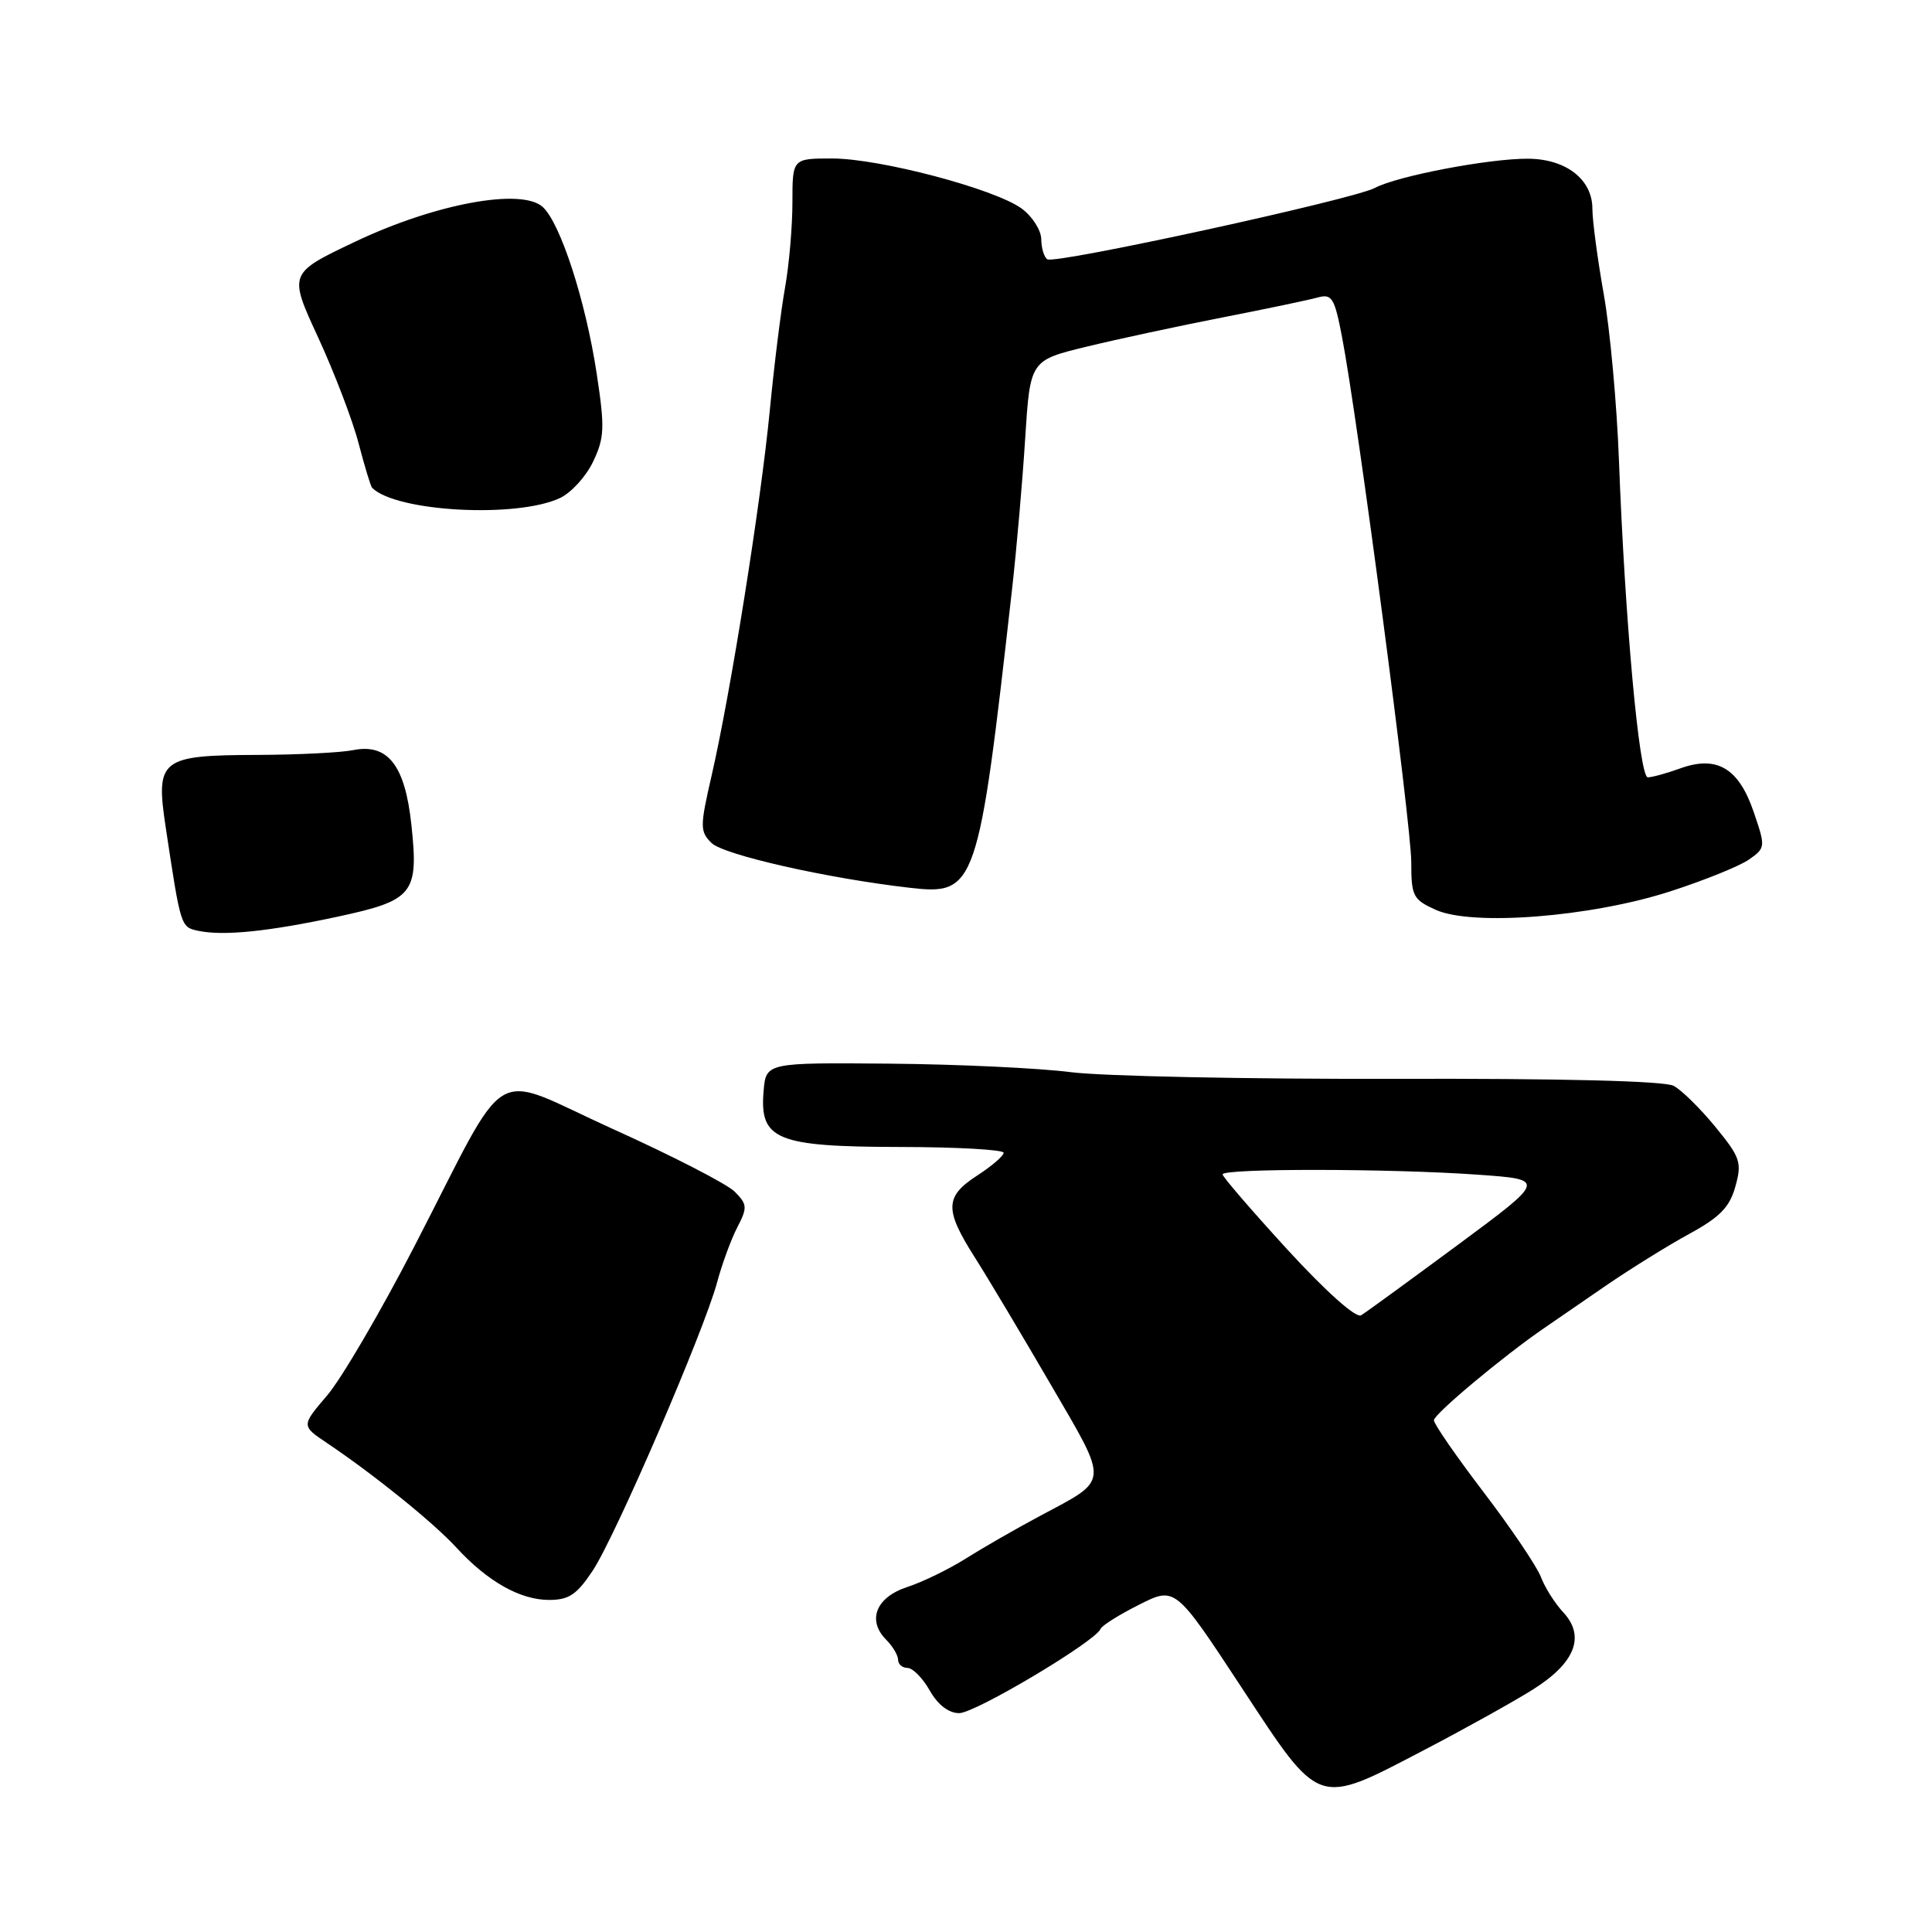 <?xml version="1.0" encoding="UTF-8" standalone="no"?>
<!DOCTYPE svg PUBLIC "-//W3C//DTD SVG 1.1//EN" "http://www.w3.org/Graphics/SVG/1.1/DTD/svg11.dtd" >
<svg xmlns="http://www.w3.org/2000/svg" xmlns:xlink="http://www.w3.org/1999/xlink" version="1.1" viewBox="0 0 256 256">
 <g >
 <path fill="currentColor"
d=" M 188.70 231.89 C 194.09 229.08 200.59 225.46 203.15 223.85 C 208.74 220.33 210.10 216.81 207.12 213.62 C 206.03 212.45 204.70 210.35 204.17 208.94 C 203.63 207.54 200.23 202.50 196.60 197.74 C 192.97 192.98 190.00 188.69 190.00 188.19 C 190.00 187.38 199.16 179.72 204.58 176.00 C 205.78 175.18 209.46 172.65 212.75 170.38 C 216.05 168.12 221.05 165.01 223.87 163.48 C 227.91 161.27 229.19 159.95 229.95 157.21 C 230.83 154.03 230.61 153.36 227.29 149.31 C 225.30 146.88 222.82 144.44 221.77 143.88 C 220.57 143.23 206.86 142.89 184.68 142.95 C 165.33 143.00 146.08 142.60 141.91 142.07 C 137.73 141.53 126.93 141.02 117.91 140.94 C 101.50 140.80 101.50 140.80 101.18 144.59 C 100.63 151.03 102.89 151.95 119.25 151.98 C 126.81 151.99 132.99 152.34 132.99 152.75 C 132.98 153.16 131.41 154.52 129.49 155.76 C 125.20 158.54 125.14 160.25 129.09 166.49 C 130.80 169.17 135.32 176.75 139.16 183.34 C 147.02 196.85 147.10 195.90 137.75 200.90 C 134.58 202.59 130.17 205.13 127.95 206.53 C 125.73 207.93 122.24 209.63 120.21 210.29 C 116.06 211.65 114.85 214.71 117.45 217.30 C 118.30 218.16 119.00 219.34 119.00 219.93 C 119.00 220.52 119.56 221.00 120.25 221.01 C 120.94 221.01 122.27 222.36 123.20 224.01 C 124.28 225.91 125.71 227.00 127.10 227.00 C 129.22 227.00 145.16 217.50 145.83 215.84 C 146.01 215.39 148.31 213.95 150.94 212.63 C 155.72 210.22 155.72 210.22 164.52 223.61 C 175.01 239.57 174.38 239.36 188.70 231.89 Z  M 78.55 208.10 C 81.56 203.55 93.28 176.38 95.02 169.92 C 95.67 167.49 96.88 164.20 97.70 162.62 C 99.06 159.99 99.02 159.58 97.34 157.89 C 96.32 156.88 89.06 153.14 81.19 149.59 C 64.54 142.06 67.84 140.10 54.88 165.20 C 50.42 173.84 45.23 182.71 43.34 184.91 C 39.92 188.92 39.92 188.92 43.33 191.21 C 49.54 195.38 57.46 201.77 60.48 205.07 C 64.61 209.56 68.91 211.99 72.74 212.00 C 75.39 212.00 76.43 211.30 78.55 208.10 Z  M 44.81 121.45 C 54.79 119.30 55.49 118.42 54.51 109.28 C 53.67 101.39 51.39 98.47 46.77 99.40 C 45.11 99.73 39.42 100.01 34.13 100.03 C 21.24 100.07 20.59 100.58 21.96 109.64 C 23.96 122.89 23.94 122.84 26.28 123.34 C 29.61 124.04 35.56 123.44 44.81 121.45 Z  M 221.26 118.13 C 225.79 116.67 230.51 114.76 231.74 113.90 C 233.95 112.35 233.96 112.23 232.37 107.58 C 230.39 101.77 227.49 100.06 222.63 101.82 C 220.83 102.47 218.90 103.00 218.34 103.00 C 217.21 103.00 215.31 82.13 214.52 61.00 C 214.24 53.58 213.34 43.67 212.51 39.00 C 211.68 34.33 211.00 29.22 211.00 27.66 C 211.00 23.78 207.52 21.07 202.50 21.03 C 197.36 20.99 185.14 23.32 182.18 24.90 C 179.35 26.42 139.85 35.03 138.78 34.36 C 138.35 34.10 137.99 32.90 137.97 31.69 C 137.95 30.49 136.78 28.66 135.37 27.63 C 131.78 25.02 116.57 21.00 110.26 21.00 C 105.00 21.00 105.00 21.00 105.00 26.82 C 105.00 30.02 104.56 35.08 104.03 38.07 C 103.49 41.05 102.57 48.45 101.99 54.50 C 100.78 66.89 96.81 91.81 94.29 102.78 C 92.74 109.52 92.74 110.17 94.27 111.69 C 95.84 113.27 109.60 116.38 120.50 117.63 C 129.34 118.65 129.63 117.80 134.11 78.00 C 134.70 72.78 135.48 63.83 135.84 58.13 C 136.50 47.75 136.50 47.75 144.00 45.93 C 148.12 44.93 156.22 43.19 162.00 42.06 C 167.78 40.93 173.45 39.74 174.60 39.42 C 176.49 38.90 176.83 39.45 177.83 44.67 C 179.88 55.30 187.00 109.30 187.00 114.24 C 187.00 118.75 187.23 119.20 190.25 120.56 C 195.10 122.74 210.76 121.51 221.26 118.13 Z  M 74.20 65.99 C 75.69 65.29 77.67 63.12 78.60 61.15 C 80.10 57.99 80.15 56.66 79.07 49.54 C 77.61 39.89 74.26 29.55 71.91 27.42 C 69.09 24.87 57.65 26.99 47.03 32.04 C 38.23 36.22 38.23 36.22 42.16 44.72 C 44.31 49.39 46.73 55.71 47.52 58.76 C 48.32 61.81 49.12 64.46 49.31 64.64 C 52.49 67.82 68.48 68.69 74.20 65.99 Z  M 170.61 165.60 C 165.88 160.43 162.00 155.94 162.00 155.61 C 162.00 154.80 184.30 154.83 195.79 155.65 C 204.88 156.29 204.88 156.29 193.19 164.94 C 186.76 169.69 180.99 173.90 180.36 174.28 C 179.68 174.70 175.75 171.19 170.61 165.60 Z "/>
</g>
</svg>